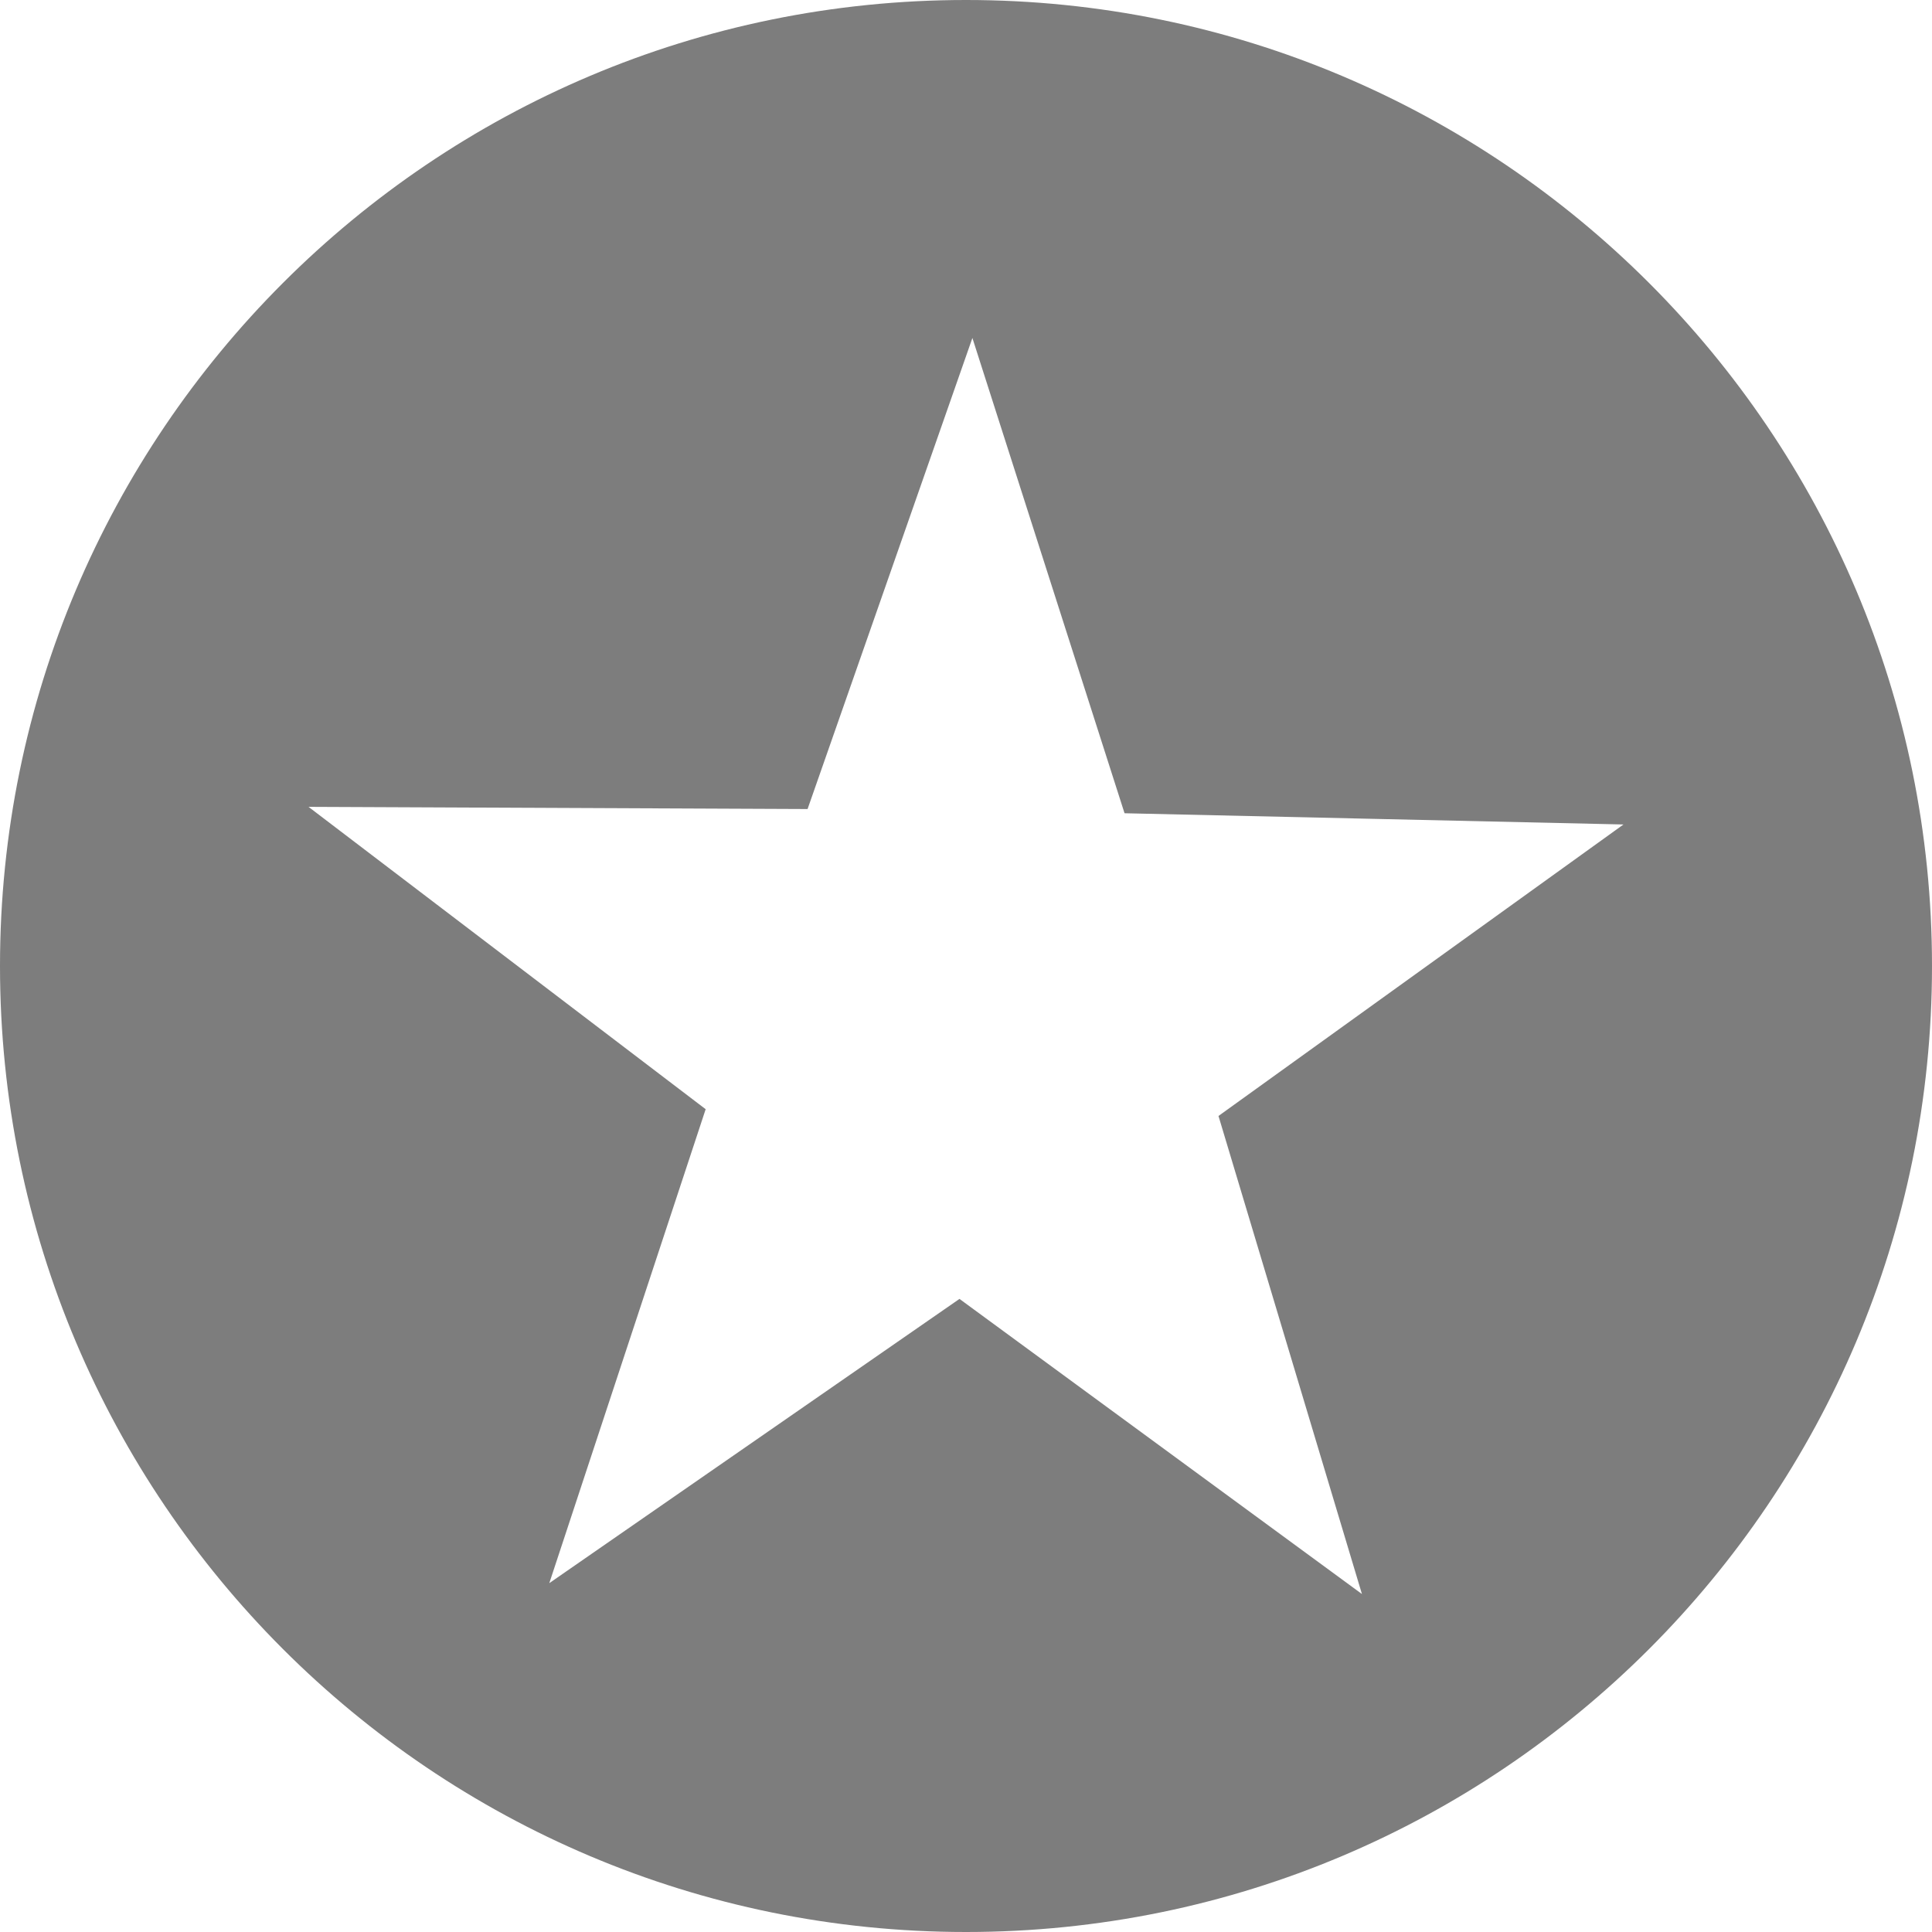 <svg width="16" height="16" viewBox="0 0 16 16" fill="none" xmlns="http://www.w3.org/2000/svg">
<path d="M8 0C3.582 0 0 3.582 0 8C0 12.418 3.582 16 8 16C12.418 16 16 12.418 16 8C16 3.582 12.418 0 8 0ZM8.053 2.799L9.313 6.735L13.445 6.828L10.091 9.242L11.279 13.201L7.946 10.757L4.549 13.111L5.844 9.186L2.555 6.682L6.688 6.7L8.053 2.799V2.799Z" fill="#7D7D7D"/>
</svg>

